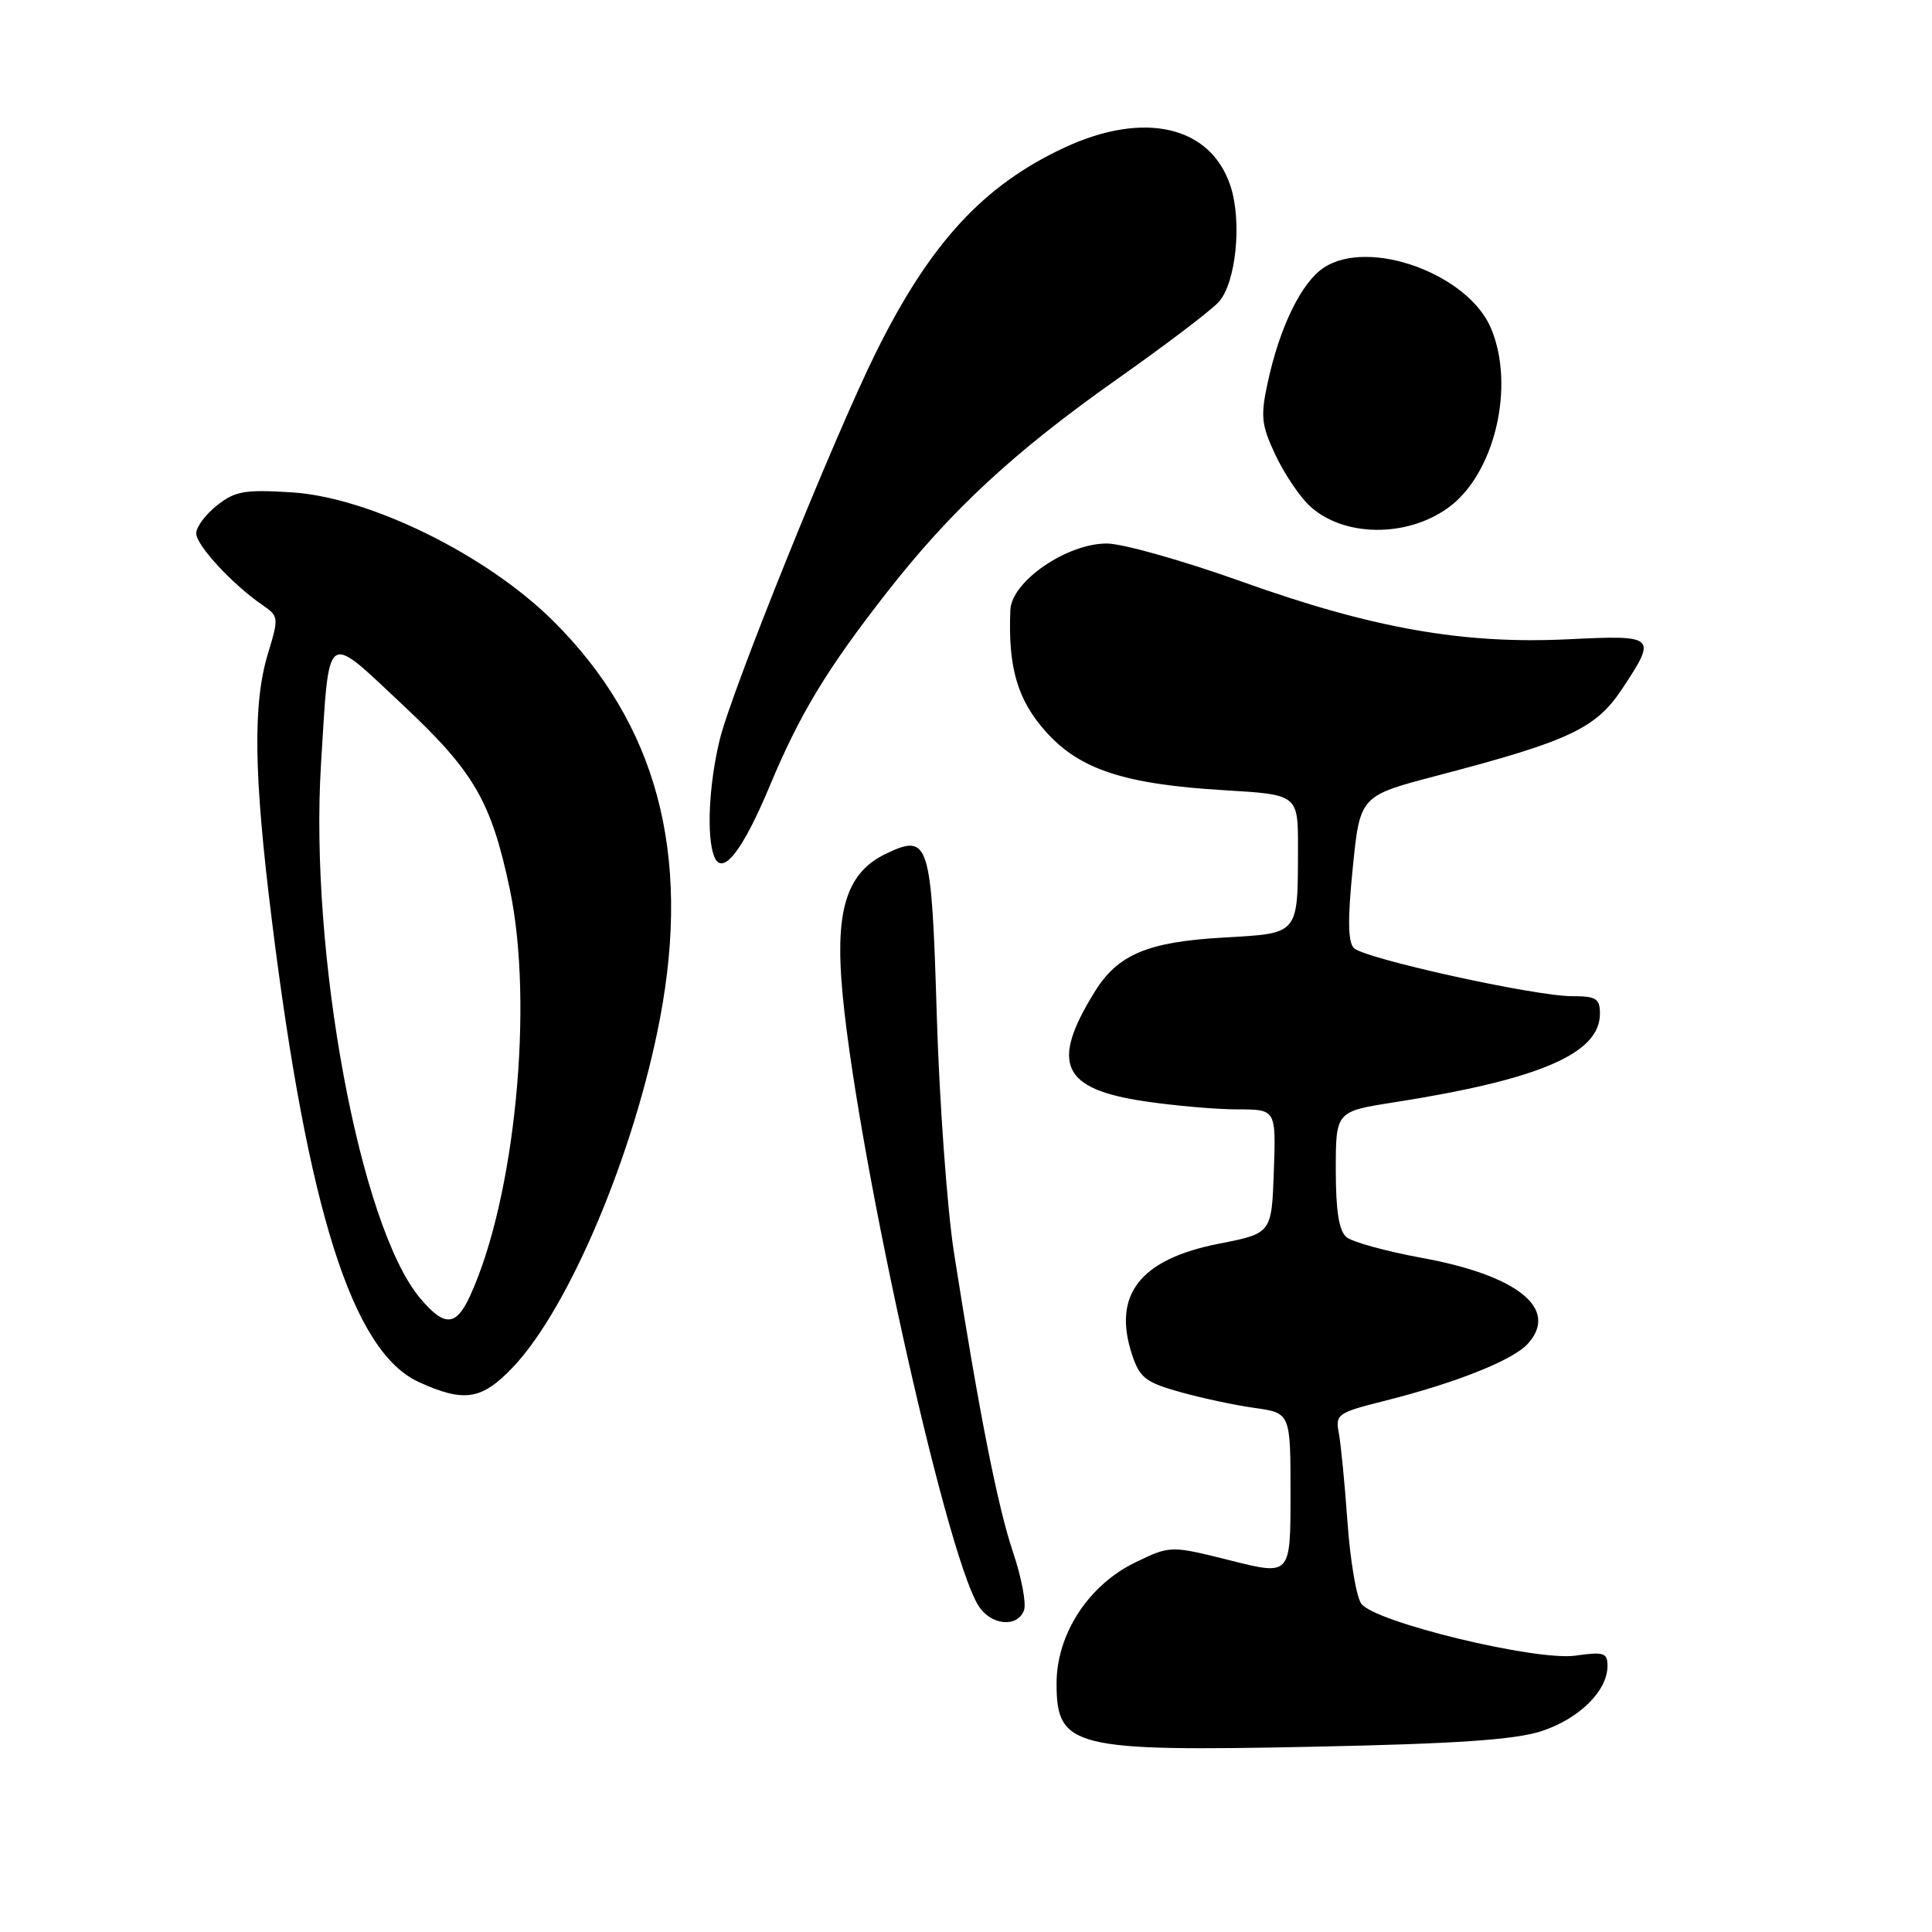 <?xml version="1.0" encoding="UTF-8" standalone="no"?>
<!DOCTYPE svg PUBLIC "-//W3C//DTD SVG 1.1//EN" "http://www.w3.org/Graphics/SVG/1.1/DTD/svg11.dtd" >
<svg xmlns="http://www.w3.org/2000/svg" xmlns:xlink="http://www.w3.org/1999/xlink" version="1.1" viewBox="0 0 256 256">
 <g >
 <path fill="currentColor"
d=" M 204.24 229.39 C 209.24 227.76 213.00 224.06 213.00 220.75 C 213.00 219.00 212.52 218.84 208.75 219.38 C 203.52 220.12 182.16 214.95 180.38 212.50 C 179.73 211.62 178.91 206.76 178.55 201.70 C 178.19 196.64 177.67 191.32 177.40 189.88 C 176.92 187.40 177.23 187.19 183.43 185.63 C 192.91 183.25 200.48 180.23 202.45 178.05 C 206.61 173.45 201.16 169.02 188.48 166.69 C 183.72 165.82 179.20 164.58 178.42 163.93 C 177.42 163.10 177.00 160.47 177.00 155.01 C 177.00 147.27 177.00 147.27 184.75 146.06 C 204.00 143.04 212.00 139.60 212.00 134.33 C 212.00 132.31 211.51 132.00 208.31 132.00 C 203.34 132.00 180.78 127.02 179.39 125.62 C 178.61 124.82 178.56 121.77 179.25 114.98 C 180.21 105.45 180.21 105.45 190.45 102.77 C 207.93 98.19 211.46 96.54 214.94 91.28 C 219.59 84.25 219.47 84.14 207.75 84.71 C 193.83 85.38 181.78 83.24 164.50 77.05 C 156.80 74.30 148.78 72.03 146.68 72.02 C 141.39 71.99 134.05 77.03 133.88 80.80 C 133.55 88.47 134.82 92.79 138.67 97.05 C 143.13 101.99 149.10 103.93 162.25 104.71 C 172.00 105.29 172.00 105.29 171.99 112.40 C 171.96 123.95 172.21 123.65 162.14 124.23 C 152.05 124.80 148.11 126.47 145.04 131.44 C 139.15 140.96 140.69 144.30 151.69 145.93 C 155.65 146.52 161.18 147.00 163.98 147.00 C 169.08 147.00 169.08 147.00 168.79 155.21 C 168.50 163.43 168.50 163.43 161.50 164.80 C 151.07 166.85 147.38 171.56 150.00 179.49 C 151.01 182.55 151.80 183.17 156.33 184.44 C 159.17 185.24 163.64 186.20 166.25 186.56 C 171.00 187.23 171.00 187.23 171.00 198.00 C 171.00 208.77 171.00 208.77 163.05 206.77 C 155.09 204.78 155.09 204.78 150.43 207.03 C 144.22 210.04 140.00 216.53 140.00 223.07 C 140.00 231.57 142.17 232.11 174.00 231.45 C 193.05 231.06 200.70 230.53 204.24 229.39 Z  M 135.68 213.39 C 136.02 212.51 135.36 209.02 134.22 205.64 C 132.19 199.62 129.69 186.95 126.41 166.00 C 125.51 160.22 124.48 146.10 124.13 134.61 C 123.43 111.39 123.12 110.41 117.42 113.11 C 112.41 115.50 110.77 120.15 111.50 130.00 C 112.99 150.06 125.16 205.59 129.64 212.75 C 131.27 215.36 134.78 215.73 135.68 213.39 Z  M 67.96 181.17 C 75.40 173.34 84.06 152.81 87.45 134.96 C 91.61 113.03 87.01 95.90 73.30 82.28 C 64.47 73.51 48.98 65.89 38.66 65.24 C 32.41 64.85 31.15 65.07 28.75 66.97 C 27.24 68.16 26.00 69.83 26.00 70.67 C 26.00 72.25 30.79 77.43 34.75 80.15 C 36.94 81.65 36.96 81.82 35.51 86.59 C 33.49 93.24 33.62 102.57 36.00 121.76 C 40.80 160.50 46.72 179.12 55.50 183.13 C 61.51 185.87 63.83 185.51 67.96 181.17 Z  M 101.97 104.20 C 105.98 94.59 109.55 88.69 117.51 78.50 C 126.04 67.58 134.39 59.85 148.09 50.19 C 154.46 45.70 160.49 41.12 161.48 40.02 C 163.78 37.49 164.60 29.35 163.04 24.63 C 160.42 16.68 151.60 14.64 141.04 19.56 C 130.29 24.57 123.27 32.19 116.10 46.63 C 110.54 57.84 96.96 91.48 95.37 98.00 C 93.94 103.87 93.60 110.80 94.62 113.46 C 95.68 116.22 98.38 112.81 101.97 104.20 Z  M 191.92 67.26 C 198.04 62.81 200.80 51.24 197.58 43.53 C 194.56 36.30 181.43 31.52 175.42 35.46 C 172.45 37.41 169.55 43.35 167.97 50.73 C 167.01 55.16 167.14 56.32 168.99 60.26 C 170.15 62.73 172.17 65.75 173.49 66.99 C 177.93 71.17 186.38 71.29 191.92 67.26 Z  M 55.67 172.02 C 47.68 162.52 40.97 126.30 42.54 101.14 C 43.66 83.22 43.01 83.70 53.26 93.30 C 62.81 102.25 65.07 106.11 67.54 117.77 C 70.77 133.00 68.25 158.75 62.27 171.75 C 60.41 175.78 58.89 175.84 55.67 172.02 Z "/>
</g>
</svg>